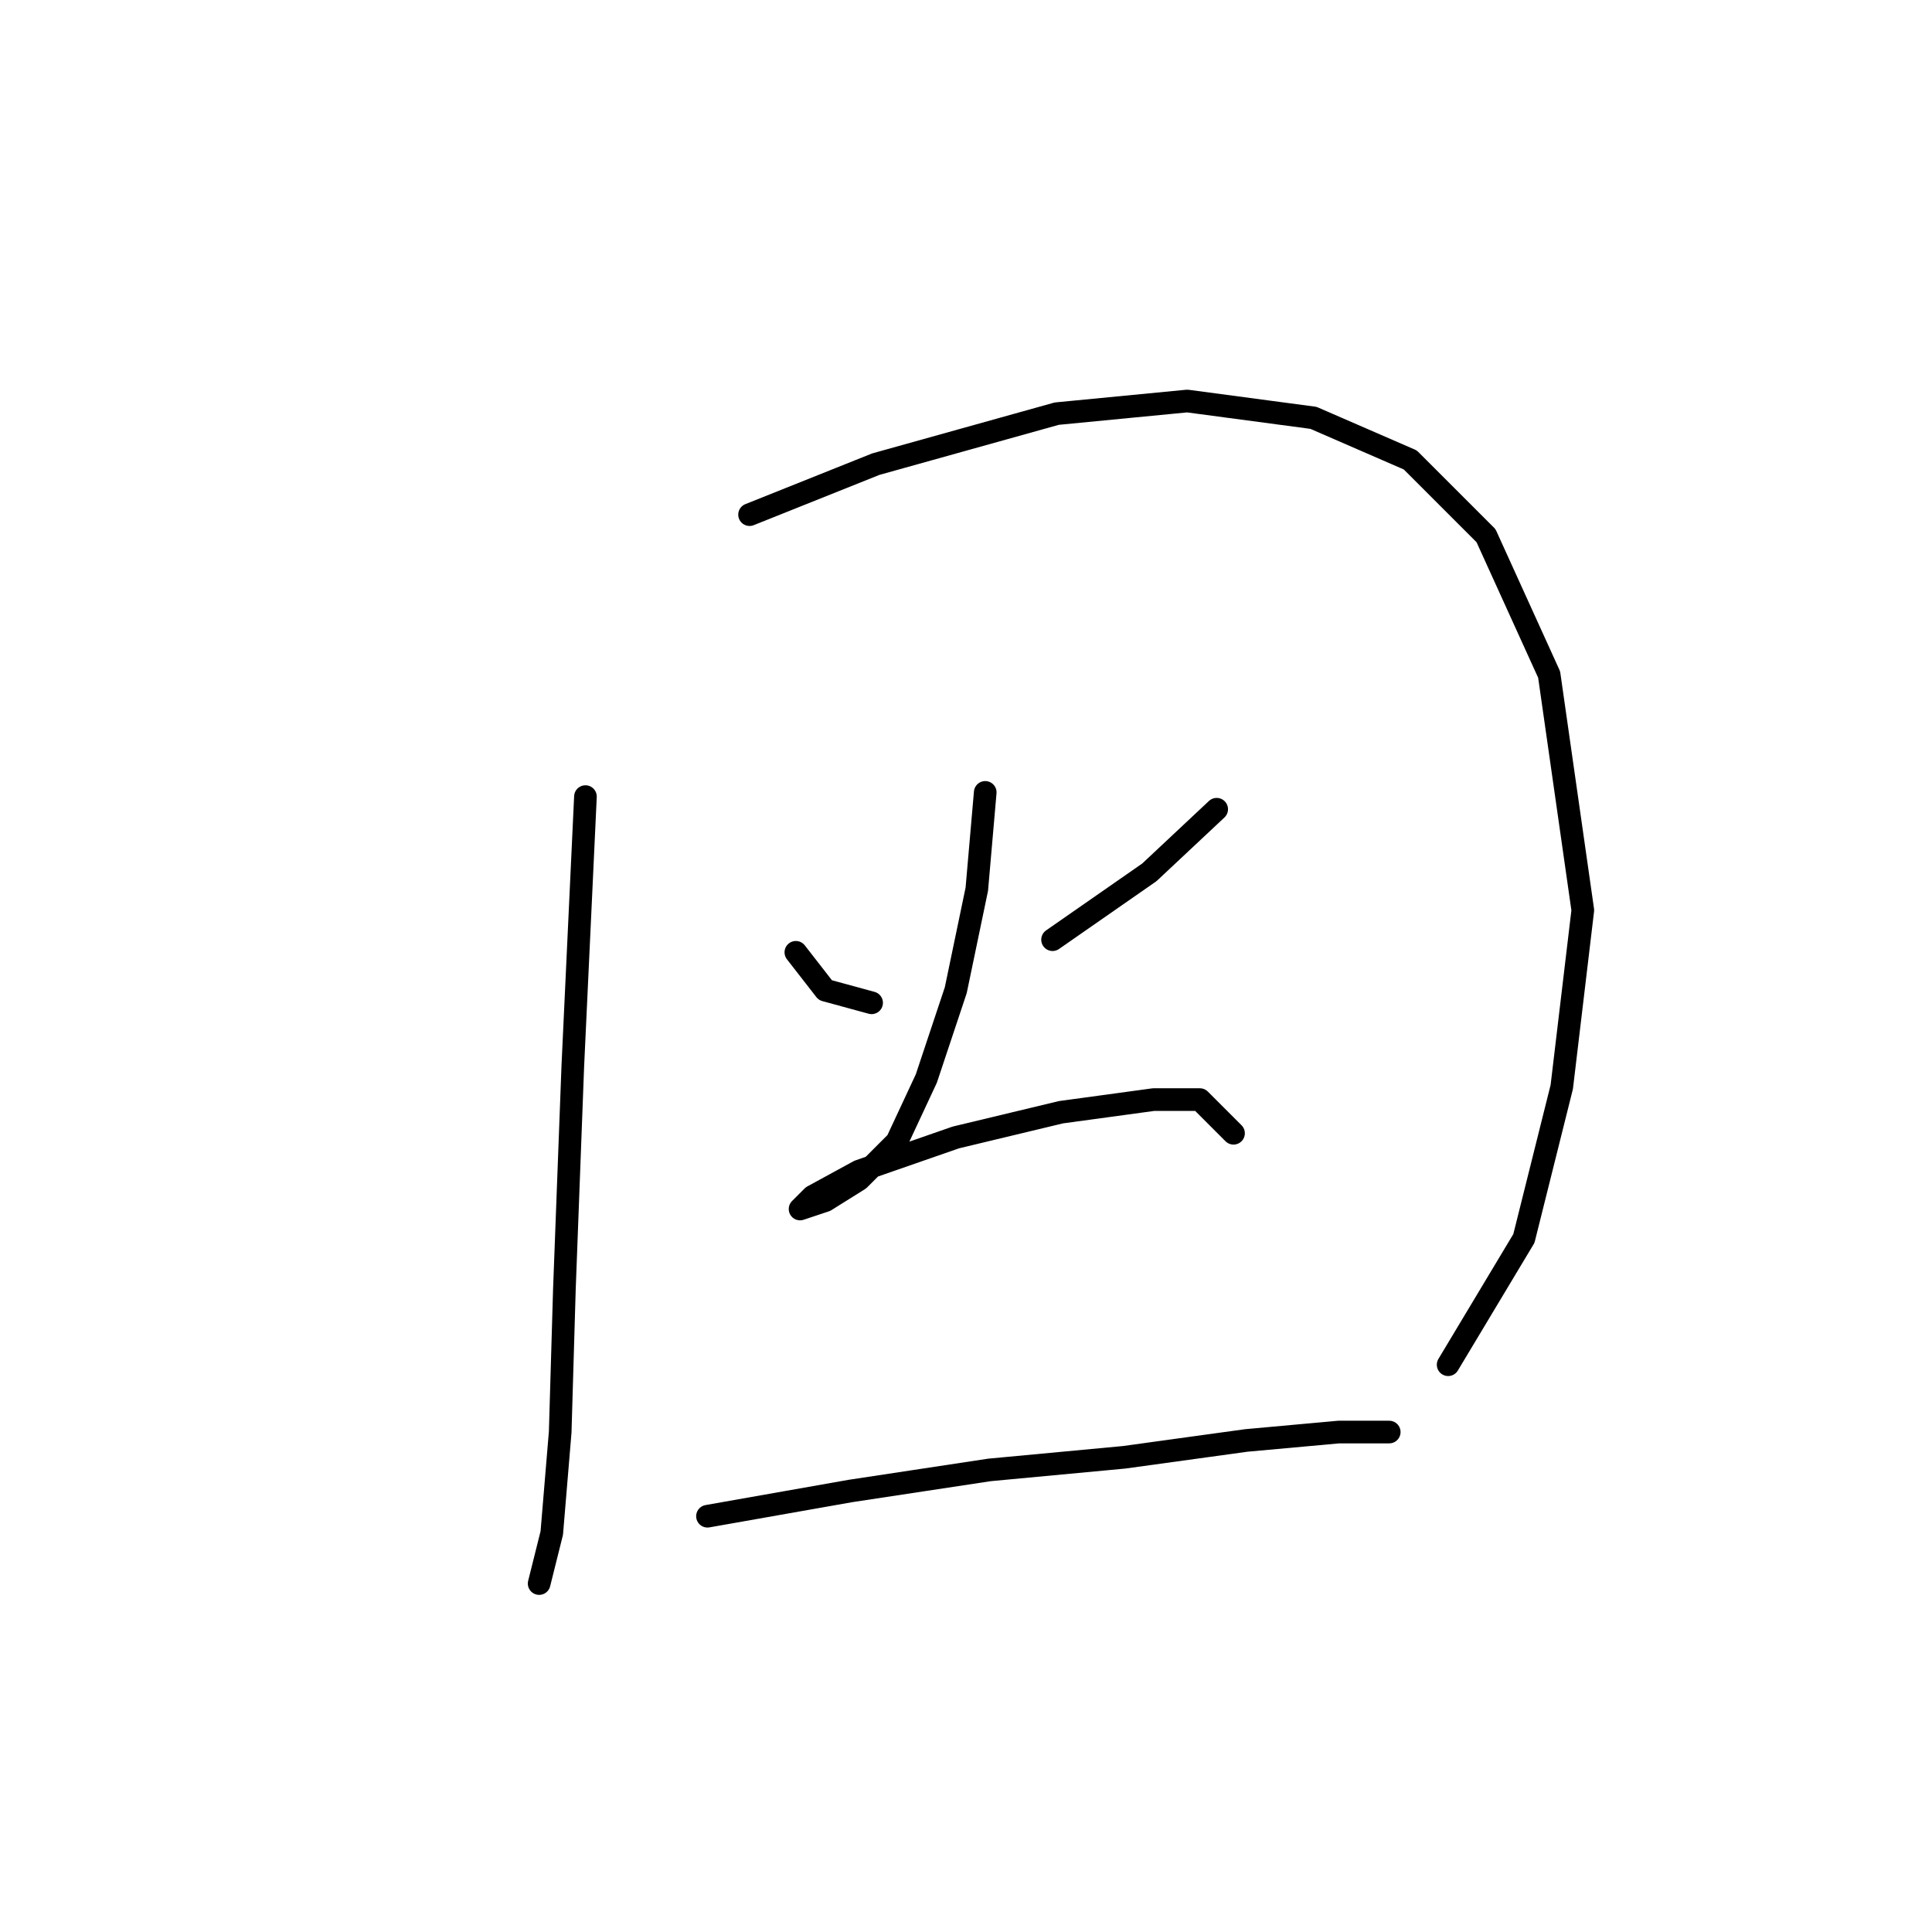 <?xml version="1.0" standalone="no"?>
    <svg width="256" height="256" xmlns="http://www.w3.org/2000/svg" version="1.1">
    <polyline stroke="black" stroke-width="3" stroke-linecap="round" fill="transparent" stroke-linejoin="round" points="77.574 105.554 75.901 141.242 74.786 170.795 74.229 189.754 73.113 203.137 71.44 209.829 71.44 209.829 " />
        <polyline stroke="black" stroke-width="3" stroke-linecap="round" fill="transparent" stroke-linejoin="round" points="99.321 68.193 116.05 61.502 140.028 54.81 157.314 53.137 174.043 55.368 186.868 60.944 196.905 70.981 205.269 89.383 209.73 120.61 206.942 144.03 201.924 164.104 191.886 180.833 191.886 180.833 " />
        <polyline stroke="black" stroke-width="3" stroke-linecap="round" fill="transparent" stroke-linejoin="round" points="105.455 126.186 109.359 131.204 115.492 132.877 115.492 132.877 " />
        <polyline stroke="black" stroke-width="3" stroke-linecap="round" fill="transparent" stroke-linejoin="round" points="161.217 107.227 152.295 115.591 139.47 124.513 139.47 124.513 " />
        <polyline stroke="black" stroke-width="3" stroke-linecap="round" fill="transparent" stroke-linejoin="round" points="130.548 104.996 129.433 117.821 126.645 131.204 122.742 142.914 118.838 151.279 113.82 156.297 109.359 159.085 106.013 160.201 106.013 160.201 107.686 158.528 113.82 155.182 126.645 150.721 140.585 147.375 152.853 145.702 158.987 145.702 163.448 150.163 163.448 150.163 " />
        <polyline stroke="black" stroke-width="3" stroke-linecap="round" fill="transparent" stroke-linejoin="round" points="93.745 200.907 112.704 197.561 131.106 194.773 148.95 193.1 165.121 190.87 177.388 189.754 184.08 189.754 184.08 189.754 " />
        </svg>